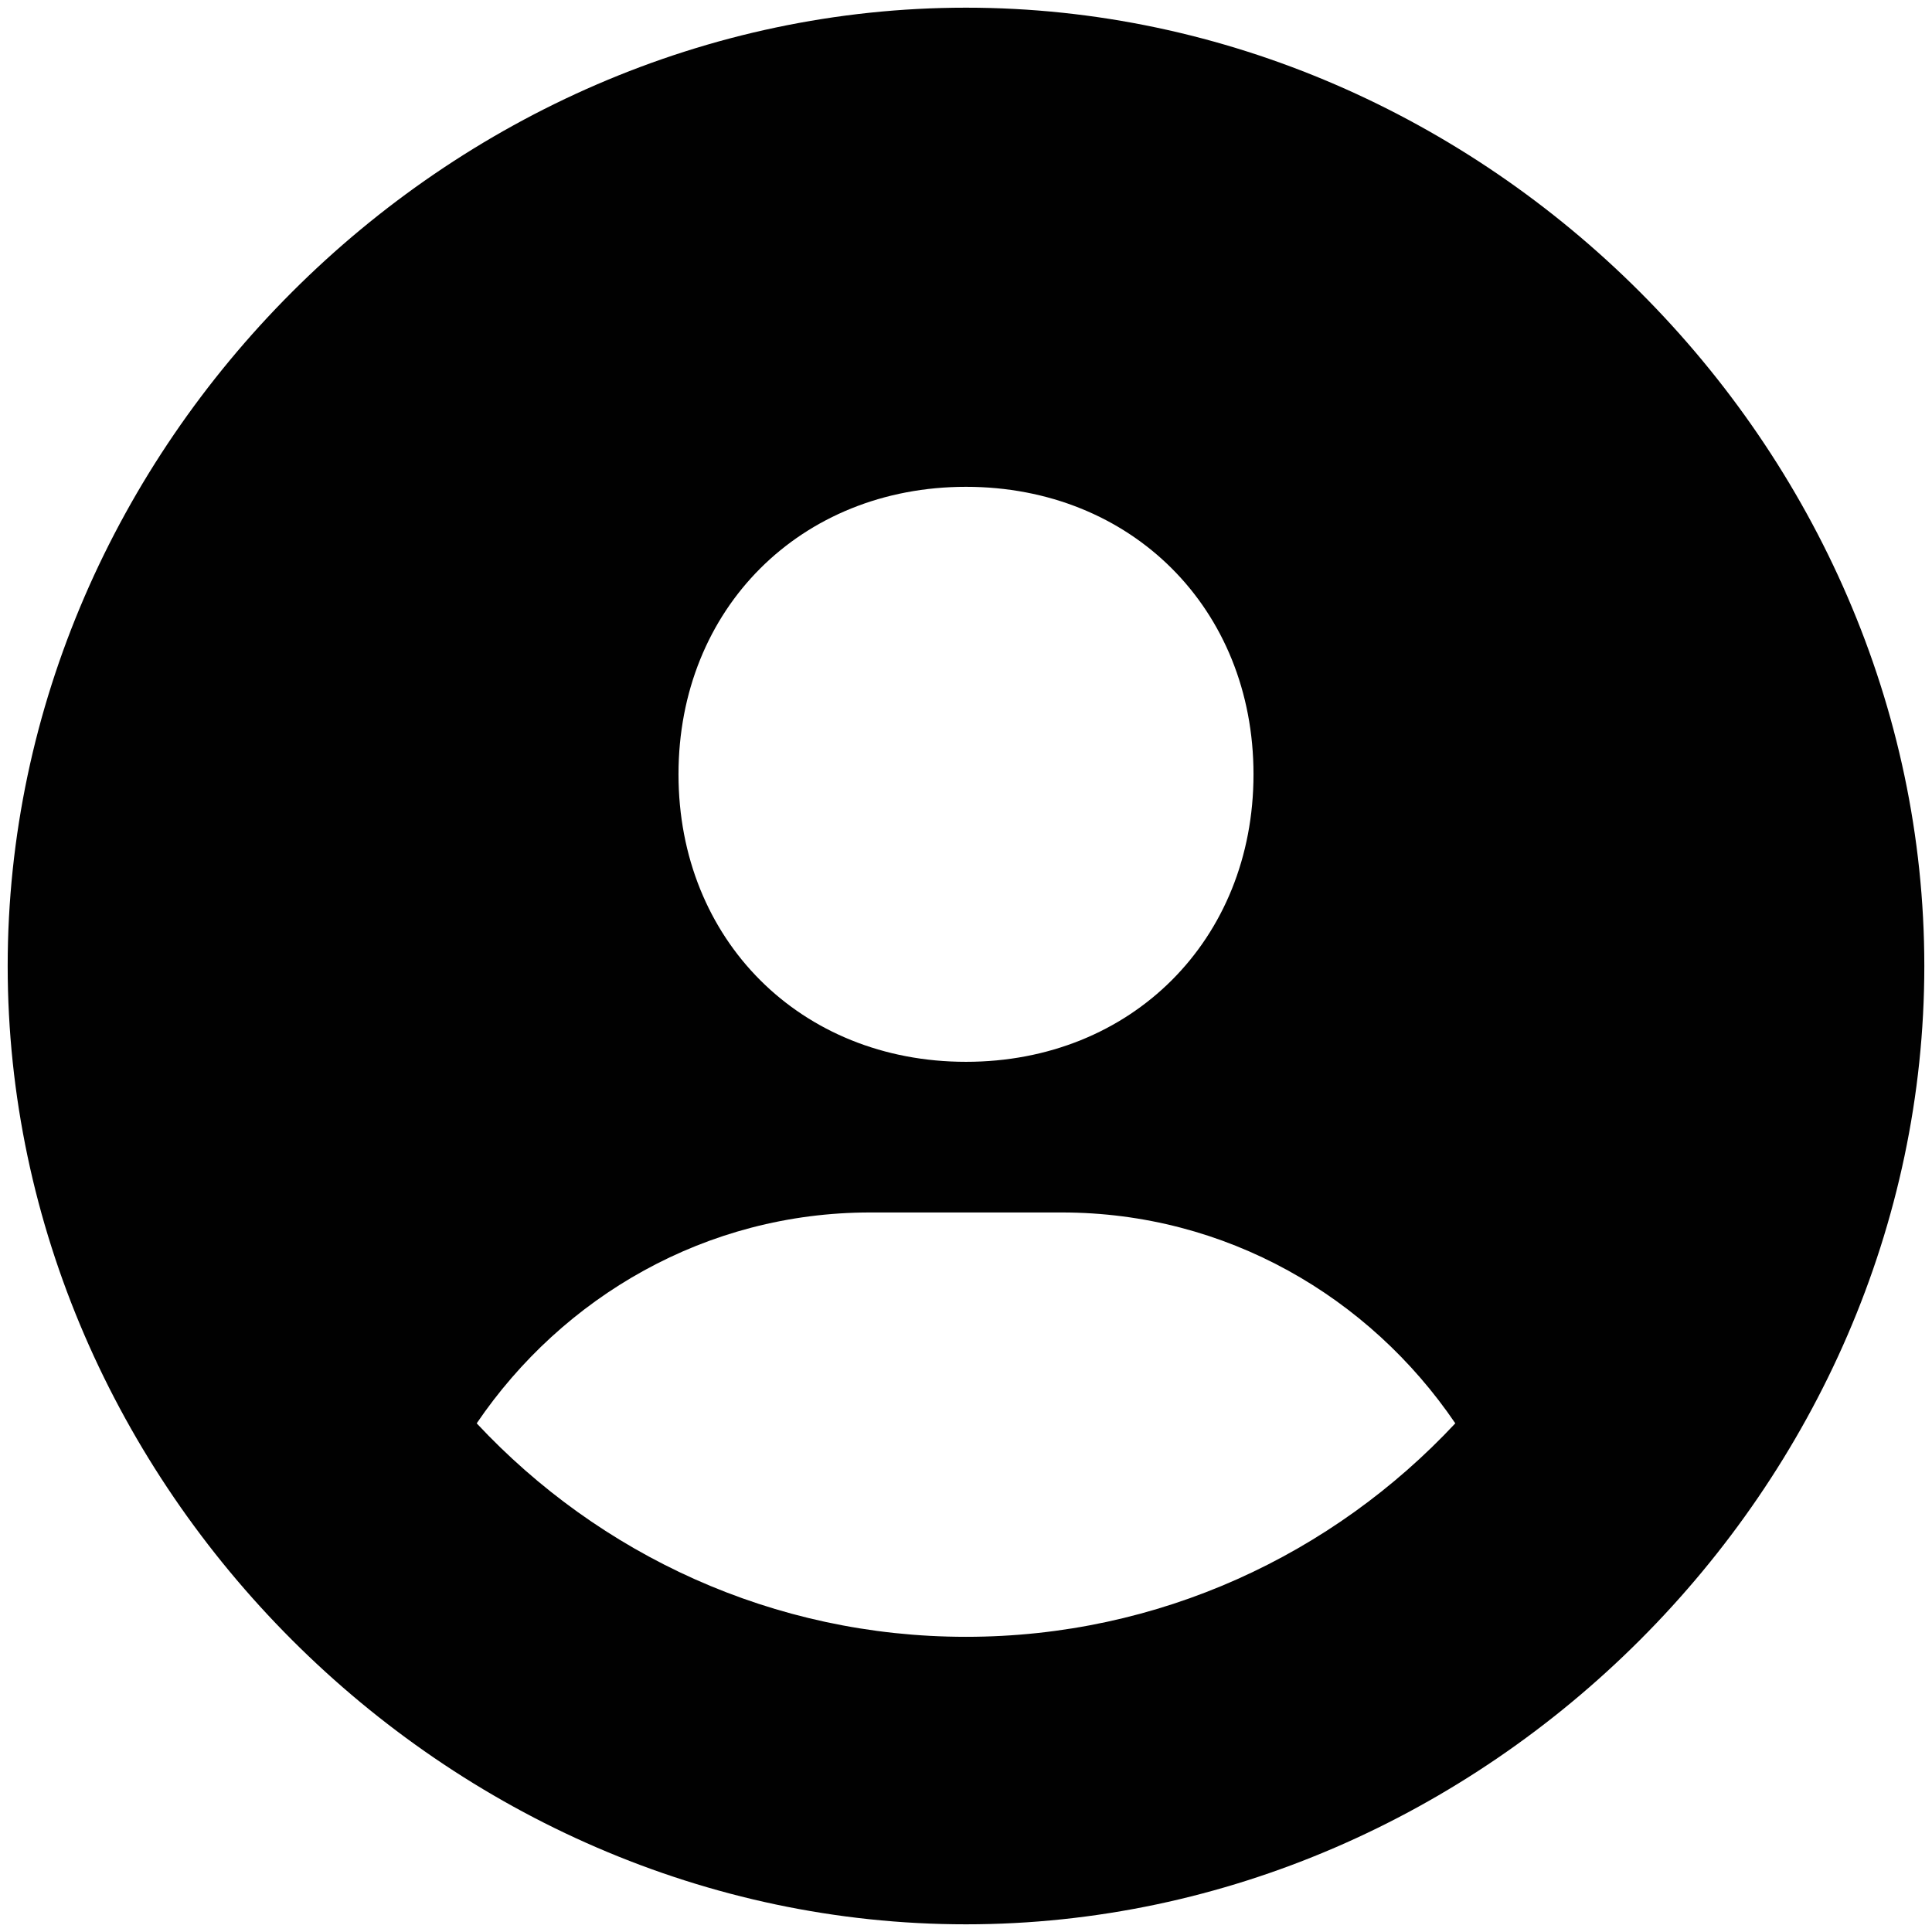 <svg width="42" height="42" viewBox="0 0 42 42" fill="none" xmlns="http://www.w3.org/2000/svg">
<path d="M21 0.167C9.706 0.167 0.167 9.706 0.167 21C0.167 32.294 9.706 41.833 21 41.833C32.294 41.833 41.833 32.294 41.833 21C41.833 9.706 32.294 0.167 21 0.167ZM21 10.583C24.598 10.583 27.25 13.233 27.25 16.833C27.25 20.433 24.598 23.083 21 23.083C17.404 23.083 14.75 20.433 14.75 16.833C14.75 13.233 17.404 10.583 21 10.583ZM10.363 30.942C12.231 28.192 15.348 26.358 18.917 26.358H23.083C26.654 26.358 29.769 28.192 31.637 30.942C28.975 33.792 25.198 35.583 21 35.583C16.802 35.583 13.025 33.792 10.363 30.942Z" fill="#010101"/>
</svg>
